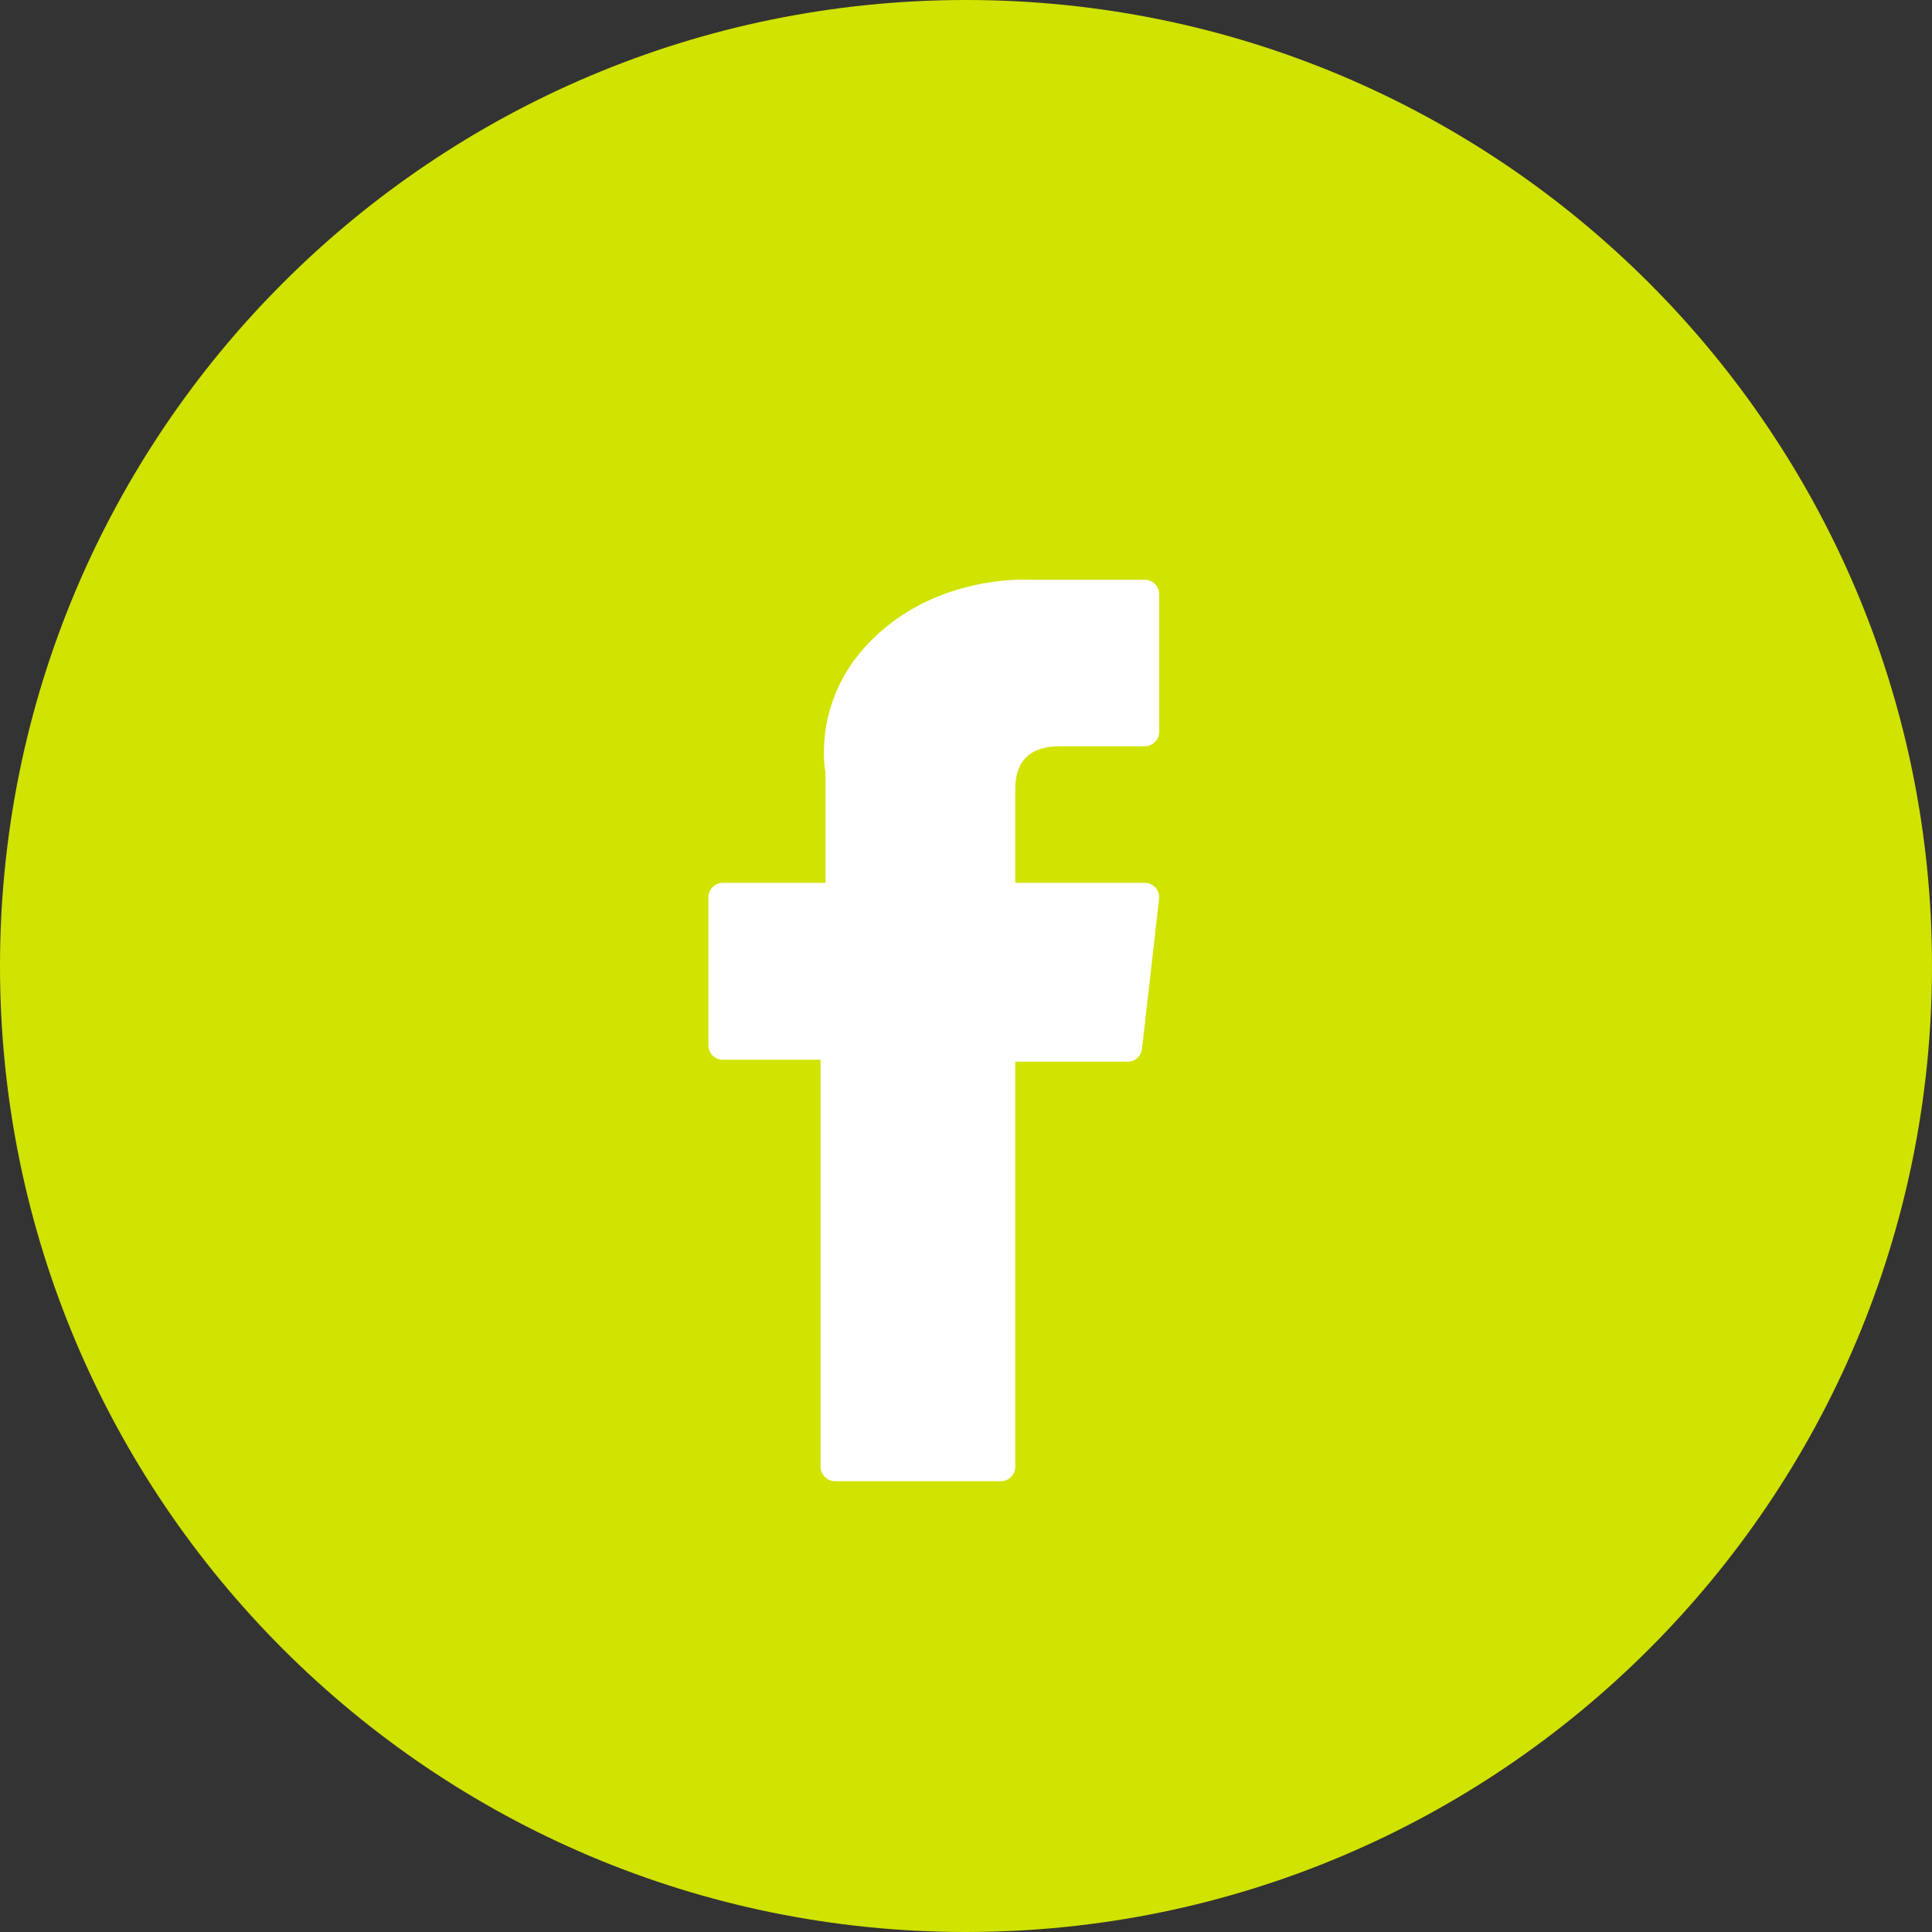 <svg width="30" height="30" viewBox="0 0 30 30" fill="none" xmlns="http://www.w3.org/2000/svg">
<rect x="0" y="0" width="30" height="30" fill="#333333" stroke="none"/>
<path fill-rule="evenodd" clip-rule="evenodd" d="M15 30C23.284 30 30 23.284 30 15C30 6.716 23.284 0 15 0C6.716 0 0 6.716 0 15C0 23.284 6.716 30 15 30Z" fill="#D1E300"/>
<path d="M11.223 16.456H12.742V22.774C12.742 22.899 12.842 23 12.966 23H15.541C15.665 23 15.765 22.899 15.765 22.774V16.486H17.511C17.625 16.486 17.72 16.4 17.733 16.286L17.998 13.96C18.006 13.896 17.986 13.832 17.943 13.784C17.901 13.736 17.84 13.709 17.776 13.709H15.765V12.251C15.765 11.811 15.999 11.588 16.461 11.588C16.527 11.588 17.776 11.588 17.776 11.588C17.9 11.588 18 11.487 18 11.362V9.227C18 9.103 17.9 9.002 17.776 9.002H15.964C15.951 9.001 15.923 9 15.881 9C15.567 9 14.473 9.062 13.61 9.865C12.653 10.754 12.786 11.819 12.818 12.004V13.709H11.223C11.1 13.709 11 13.81 11 13.934V16.23C11 16.355 11.1 16.456 11.223 16.456Z" fill="white"/>
</svg>
